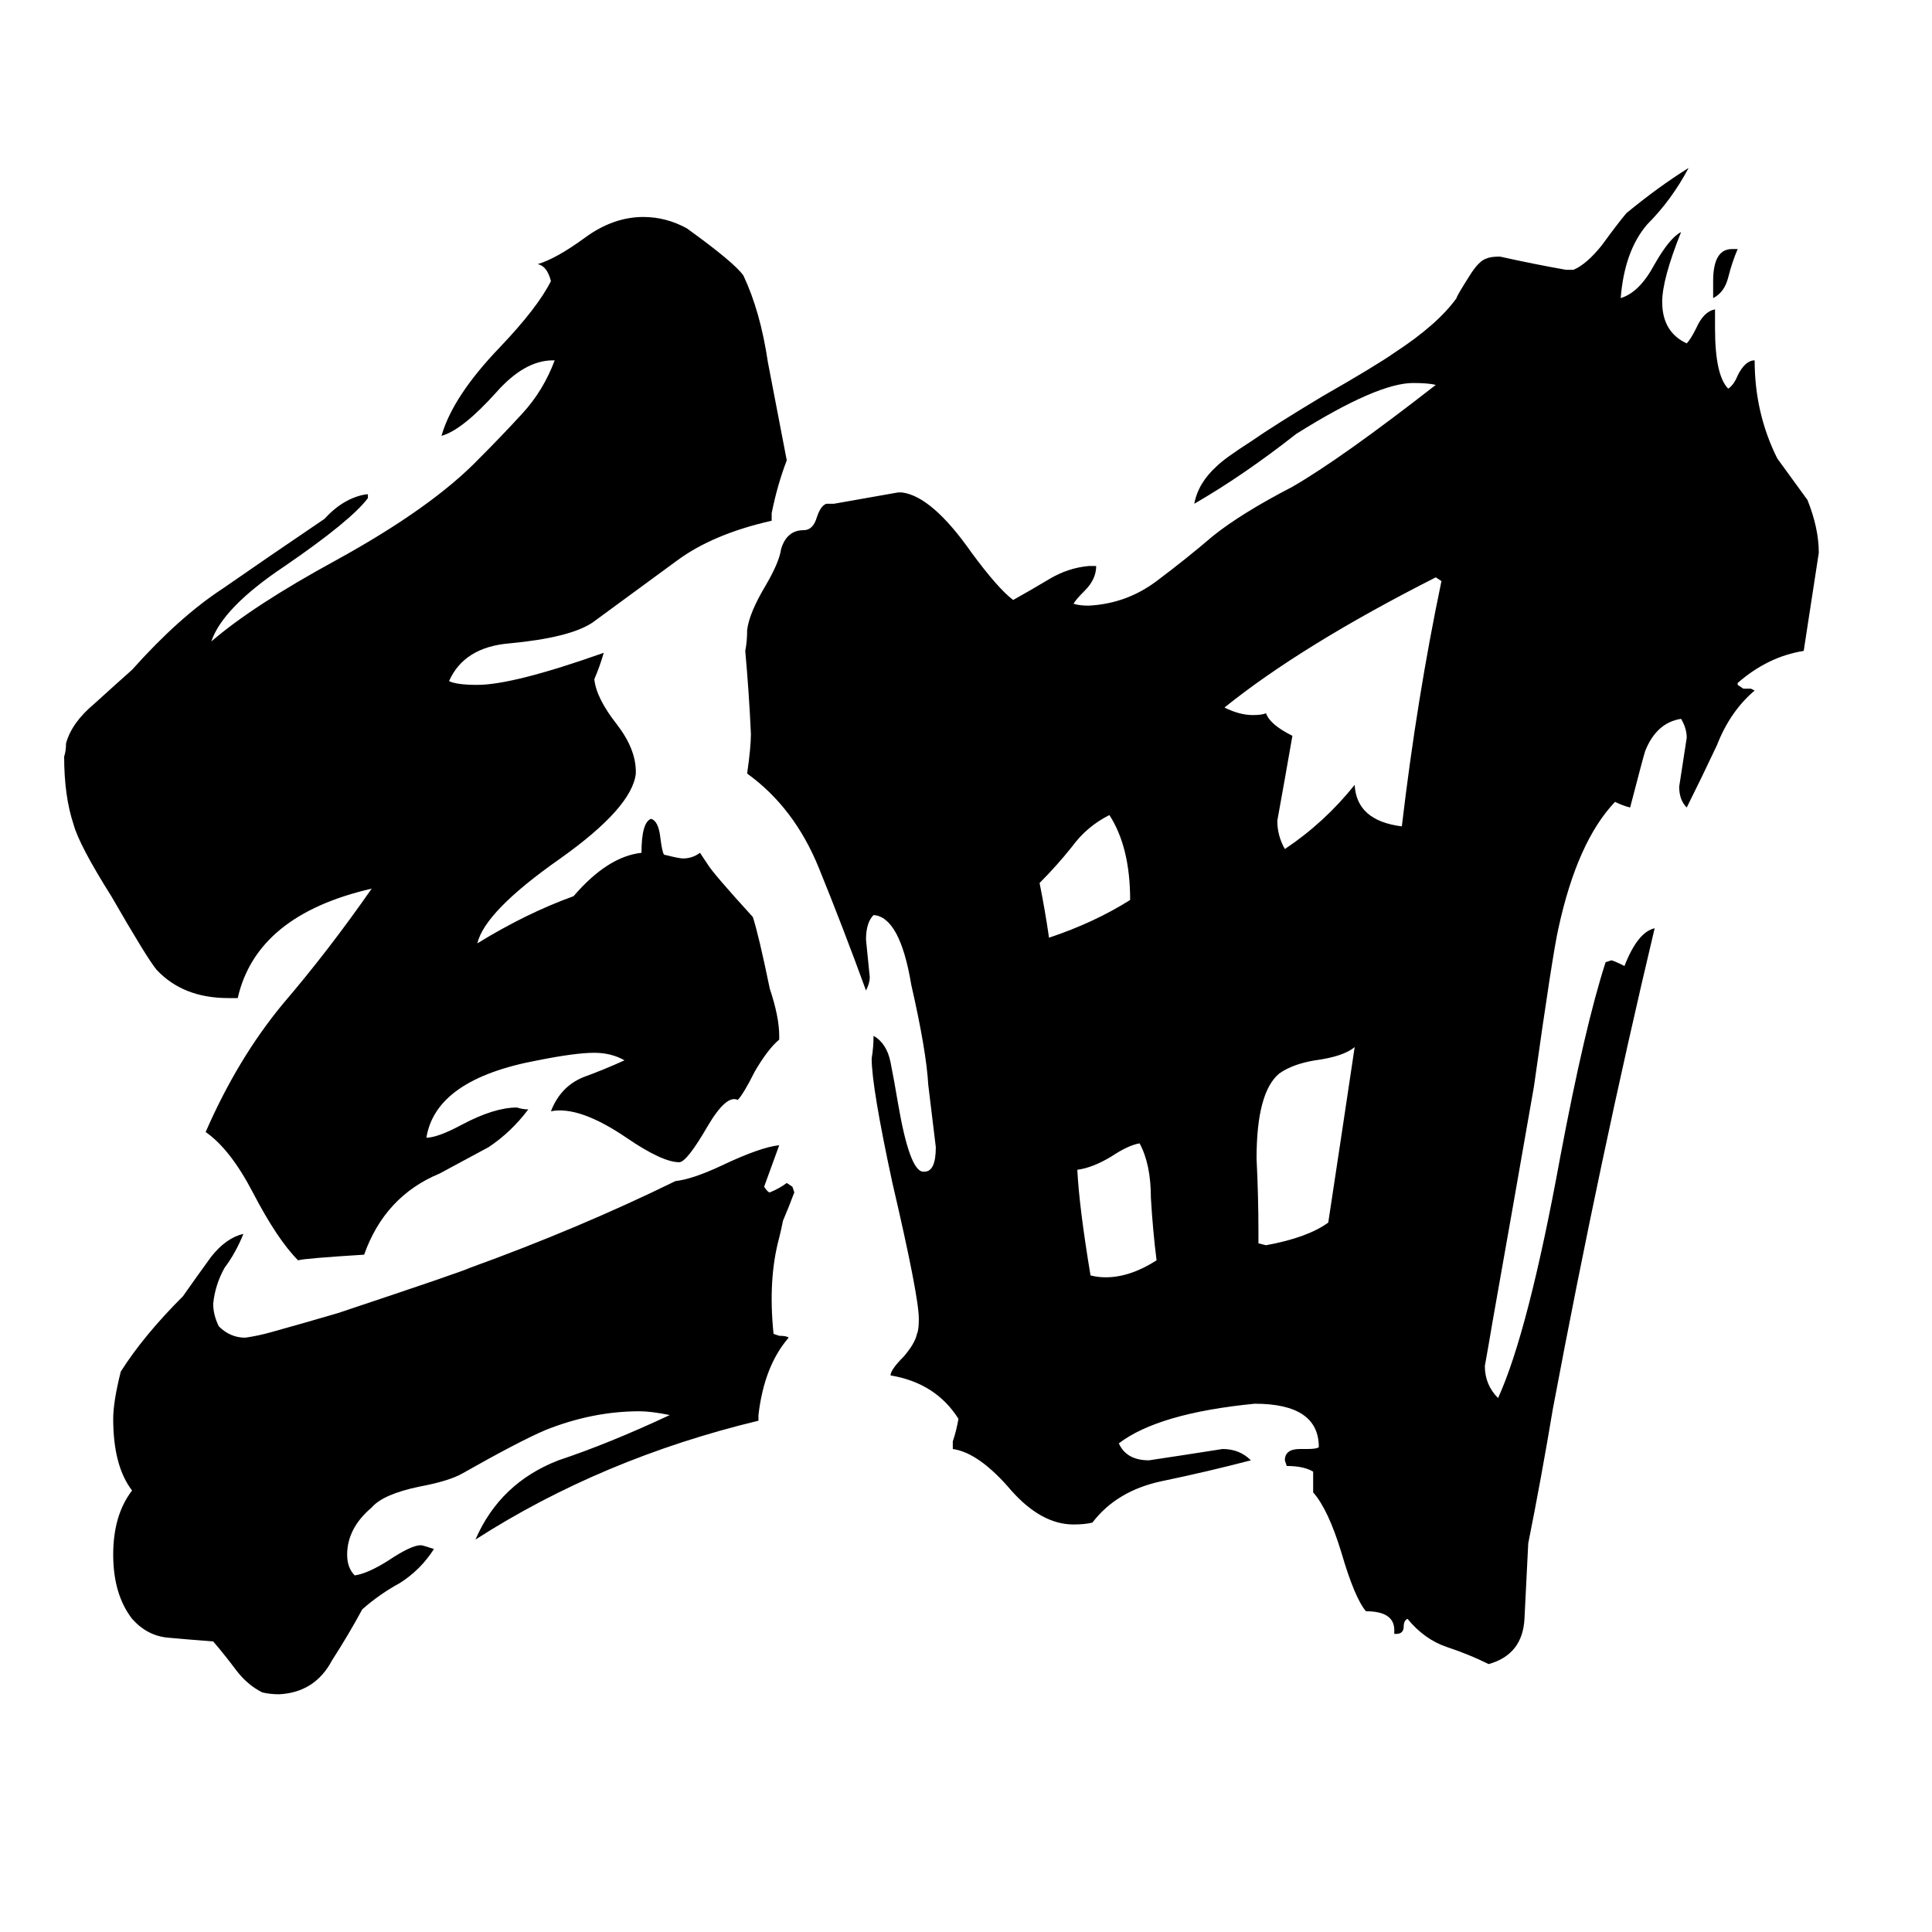 <svg xmlns="http://www.w3.org/2000/svg" viewBox="0 -800 1024 1024">
	<path fill="#000000" d="M908 -642V-651Q908 -668 918 -668H921Q918 -661 916 -653Q914 -645 908 -642ZM599 -323Q599 -351 588 -368Q576 -362 568 -351Q560 -341 551 -332Q554 -317 556 -303Q580 -311 599 -323ZM613 -132Q611 -148 610 -165Q610 -183 604 -194Q598 -193 589 -187Q579 -181 571 -180Q572 -160 578 -124Q582 -123 586 -123Q599 -123 613 -132ZM667 -147V-141L671 -140Q693 -144 704 -152Q711 -198 718 -245Q712 -240 697 -238Q685 -236 678 -231Q666 -221 666 -186Q667 -166 667 -147ZM743 -362Q751 -430 764 -492L761 -494Q690 -458 649 -425Q657 -421 664 -421Q669 -421 671 -422Q673 -416 685 -410Q681 -387 677 -365Q677 -357 681 -350Q702 -364 718 -384Q719 -365 743 -362ZM426 -519Q431 -519 433 -526Q435 -532 438 -533H442Q459 -536 476 -539H478Q494 -537 515 -507Q529 -488 537 -482Q546 -487 556 -493Q566 -499 577 -500H581Q581 -493 575 -487Q570 -482 569 -480Q572 -479 577 -479Q597 -480 613 -492Q629 -504 643 -516Q658 -528 685 -542Q711 -557 761 -596Q757 -597 749 -597Q730 -597 687 -570Q659 -548 633 -533Q635 -544 645 -553Q649 -557 663 -566Q676 -575 701 -590Q729 -606 739 -613Q762 -628 772 -642Q772 -643 779 -654Q784 -662 788 -663Q790 -664 795 -664Q813 -660 830 -657H834Q841 -660 849 -670Q857 -681 862 -687Q879 -701 895 -711Q886 -694 873 -681Q861 -667 859 -642Q869 -645 877 -660Q885 -674 891 -677Q881 -652 881 -640Q881 -624 894 -618Q896 -620 899 -626Q903 -635 909 -636V-626Q909 -601 916 -594Q919 -596 921 -601Q925 -609 930 -609Q930 -581 942 -557Q950 -546 958 -535Q964 -520 964 -507Q960 -481 956 -455Q937 -452 921 -438V-437L924 -435H928L930 -434Q917 -423 910 -405Q902 -388 894 -372Q890 -376 890 -383Q892 -396 894 -409Q894 -414 891 -419Q878 -417 872 -402Q871 -399 864 -372Q860 -373 856 -375Q836 -354 826 -308Q823 -295 813 -224Q802 -161 791 -99Q789 -87 787 -76Q787 -66 794 -59Q810 -94 827 -187Q840 -256 851 -290L854 -291Q855 -291 861 -288Q868 -306 877 -308Q848 -186 823 -53Q817 -17 810 18Q809 39 808 58Q807 77 789 82Q779 77 767 73Q755 69 746 58Q744 59 744 62Q744 66 740 66H739V64Q739 54 724 54Q718 47 711 23Q704 0 696 -9V-20Q691 -23 682 -23L681 -26Q681 -32 689 -32H693Q698 -32 699 -33Q699 -56 665 -56Q614 -51 593 -35Q597 -26 609 -26Q629 -29 648 -32Q657 -32 663 -26Q640 -20 616 -15Q592 -10 579 7Q575 8 569 8Q552 8 536 -10Q519 -30 505 -32V-36Q507 -42 508 -48Q496 -67 472 -71Q472 -74 479 -81Q485 -88 486 -93Q487 -95 487 -101Q487 -113 473 -173Q462 -224 462 -239Q463 -245 463 -251Q470 -247 472 -237Q474 -227 476 -215Q482 -180 489 -179H490Q496 -179 496 -192Q494 -208 492 -225Q491 -243 483 -278Q477 -314 463 -315Q459 -311 459 -302Q460 -292 461 -282Q461 -279 459 -275Q447 -308 434 -340Q421 -372 396 -390Q398 -404 398 -411Q397 -433 395 -455Q396 -460 396 -466Q397 -475 406 -490Q413 -502 414 -509Q417 -519 426 -519ZM413 -193Q409 -182 405 -171Q407 -168 408 -168Q413 -170 417 -173L420 -171L421 -168Q418 -160 415 -153Q414 -148 413 -144Q407 -122 410 -93L413 -92Q417 -92 418 -91Q405 -76 402 -50V-47Q319 -27 252 16Q265 -14 296 -26Q323 -35 355 -50Q345 -52 339 -52Q314 -52 289 -42Q275 -36 245 -19Q238 -15 222 -12Q203 -8 197 -1Q184 10 184 24Q184 31 188 35Q195 34 206 27Q218 19 223 19Q224 19 230 21Q223 32 212 39Q201 45 192 53Q185 66 176 80Q167 97 148 98Q143 98 139 97Q131 93 125 85Q119 77 113 70Q100 69 89 68Q78 67 70 58Q60 45 60 24Q60 3 70 -10Q60 -23 60 -48Q60 -57 64 -73Q76 -92 97 -113Q104 -123 112 -134Q120 -144 129 -146Q125 -136 119 -128Q114 -119 113 -109Q113 -103 116 -97Q122 -91 130 -91Q137 -92 144 -94Q162 -99 179 -104Q245 -126 249 -128Q307 -149 358 -174Q367 -175 382 -182Q403 -192 413 -193ZM408 -276Q413 -261 413 -251V-249Q407 -244 400 -232Q394 -220 391 -217Q385 -220 375 -203Q364 -184 360 -184Q351 -184 332 -197Q307 -214 292 -211Q297 -224 309 -229Q320 -233 331 -238Q324 -242 315 -242Q305 -242 285 -238Q231 -228 226 -197Q232 -197 245 -204Q262 -213 274 -213Q277 -212 280 -212Q271 -200 259 -192Q246 -185 233 -178Q204 -166 193 -135Q161 -133 158 -132Q147 -143 134 -168Q122 -191 109 -200Q126 -239 150 -268Q174 -296 197 -329Q136 -315 126 -271H121Q97 -271 83 -286Q78 -292 59 -325Q42 -352 39 -363Q34 -378 34 -399Q35 -402 35 -406Q38 -417 50 -427Q61 -437 70 -445Q95 -473 118 -488Q141 -504 172 -525Q182 -536 194 -538H195V-536Q186 -524 151 -500Q118 -478 112 -460Q134 -479 178 -503Q229 -531 254 -557Q266 -569 277 -581Q288 -593 294 -609H293Q278 -609 263 -592Q245 -572 234 -569Q240 -590 265 -616Q285 -637 292 -651Q290 -659 285 -660Q295 -663 310 -674Q325 -685 341 -685Q353 -685 364 -679Q389 -661 394 -654Q403 -635 407 -608Q412 -582 417 -556Q412 -543 409 -528V-524Q378 -517 359 -503Q340 -489 314 -470Q302 -462 270 -459Q246 -457 238 -439Q242 -437 253 -437Q272 -437 320 -454Q318 -447 315 -440Q316 -430 327 -416Q337 -403 337 -391V-390Q335 -372 297 -345Q257 -317 253 -300Q279 -316 304 -325Q322 -346 340 -348Q340 -364 345 -366Q349 -365 350 -356Q351 -348 352 -347Q360 -345 362 -345Q367 -345 371 -348L375 -342Q378 -337 399 -314Q402 -305 408 -276Z"/>
</svg>